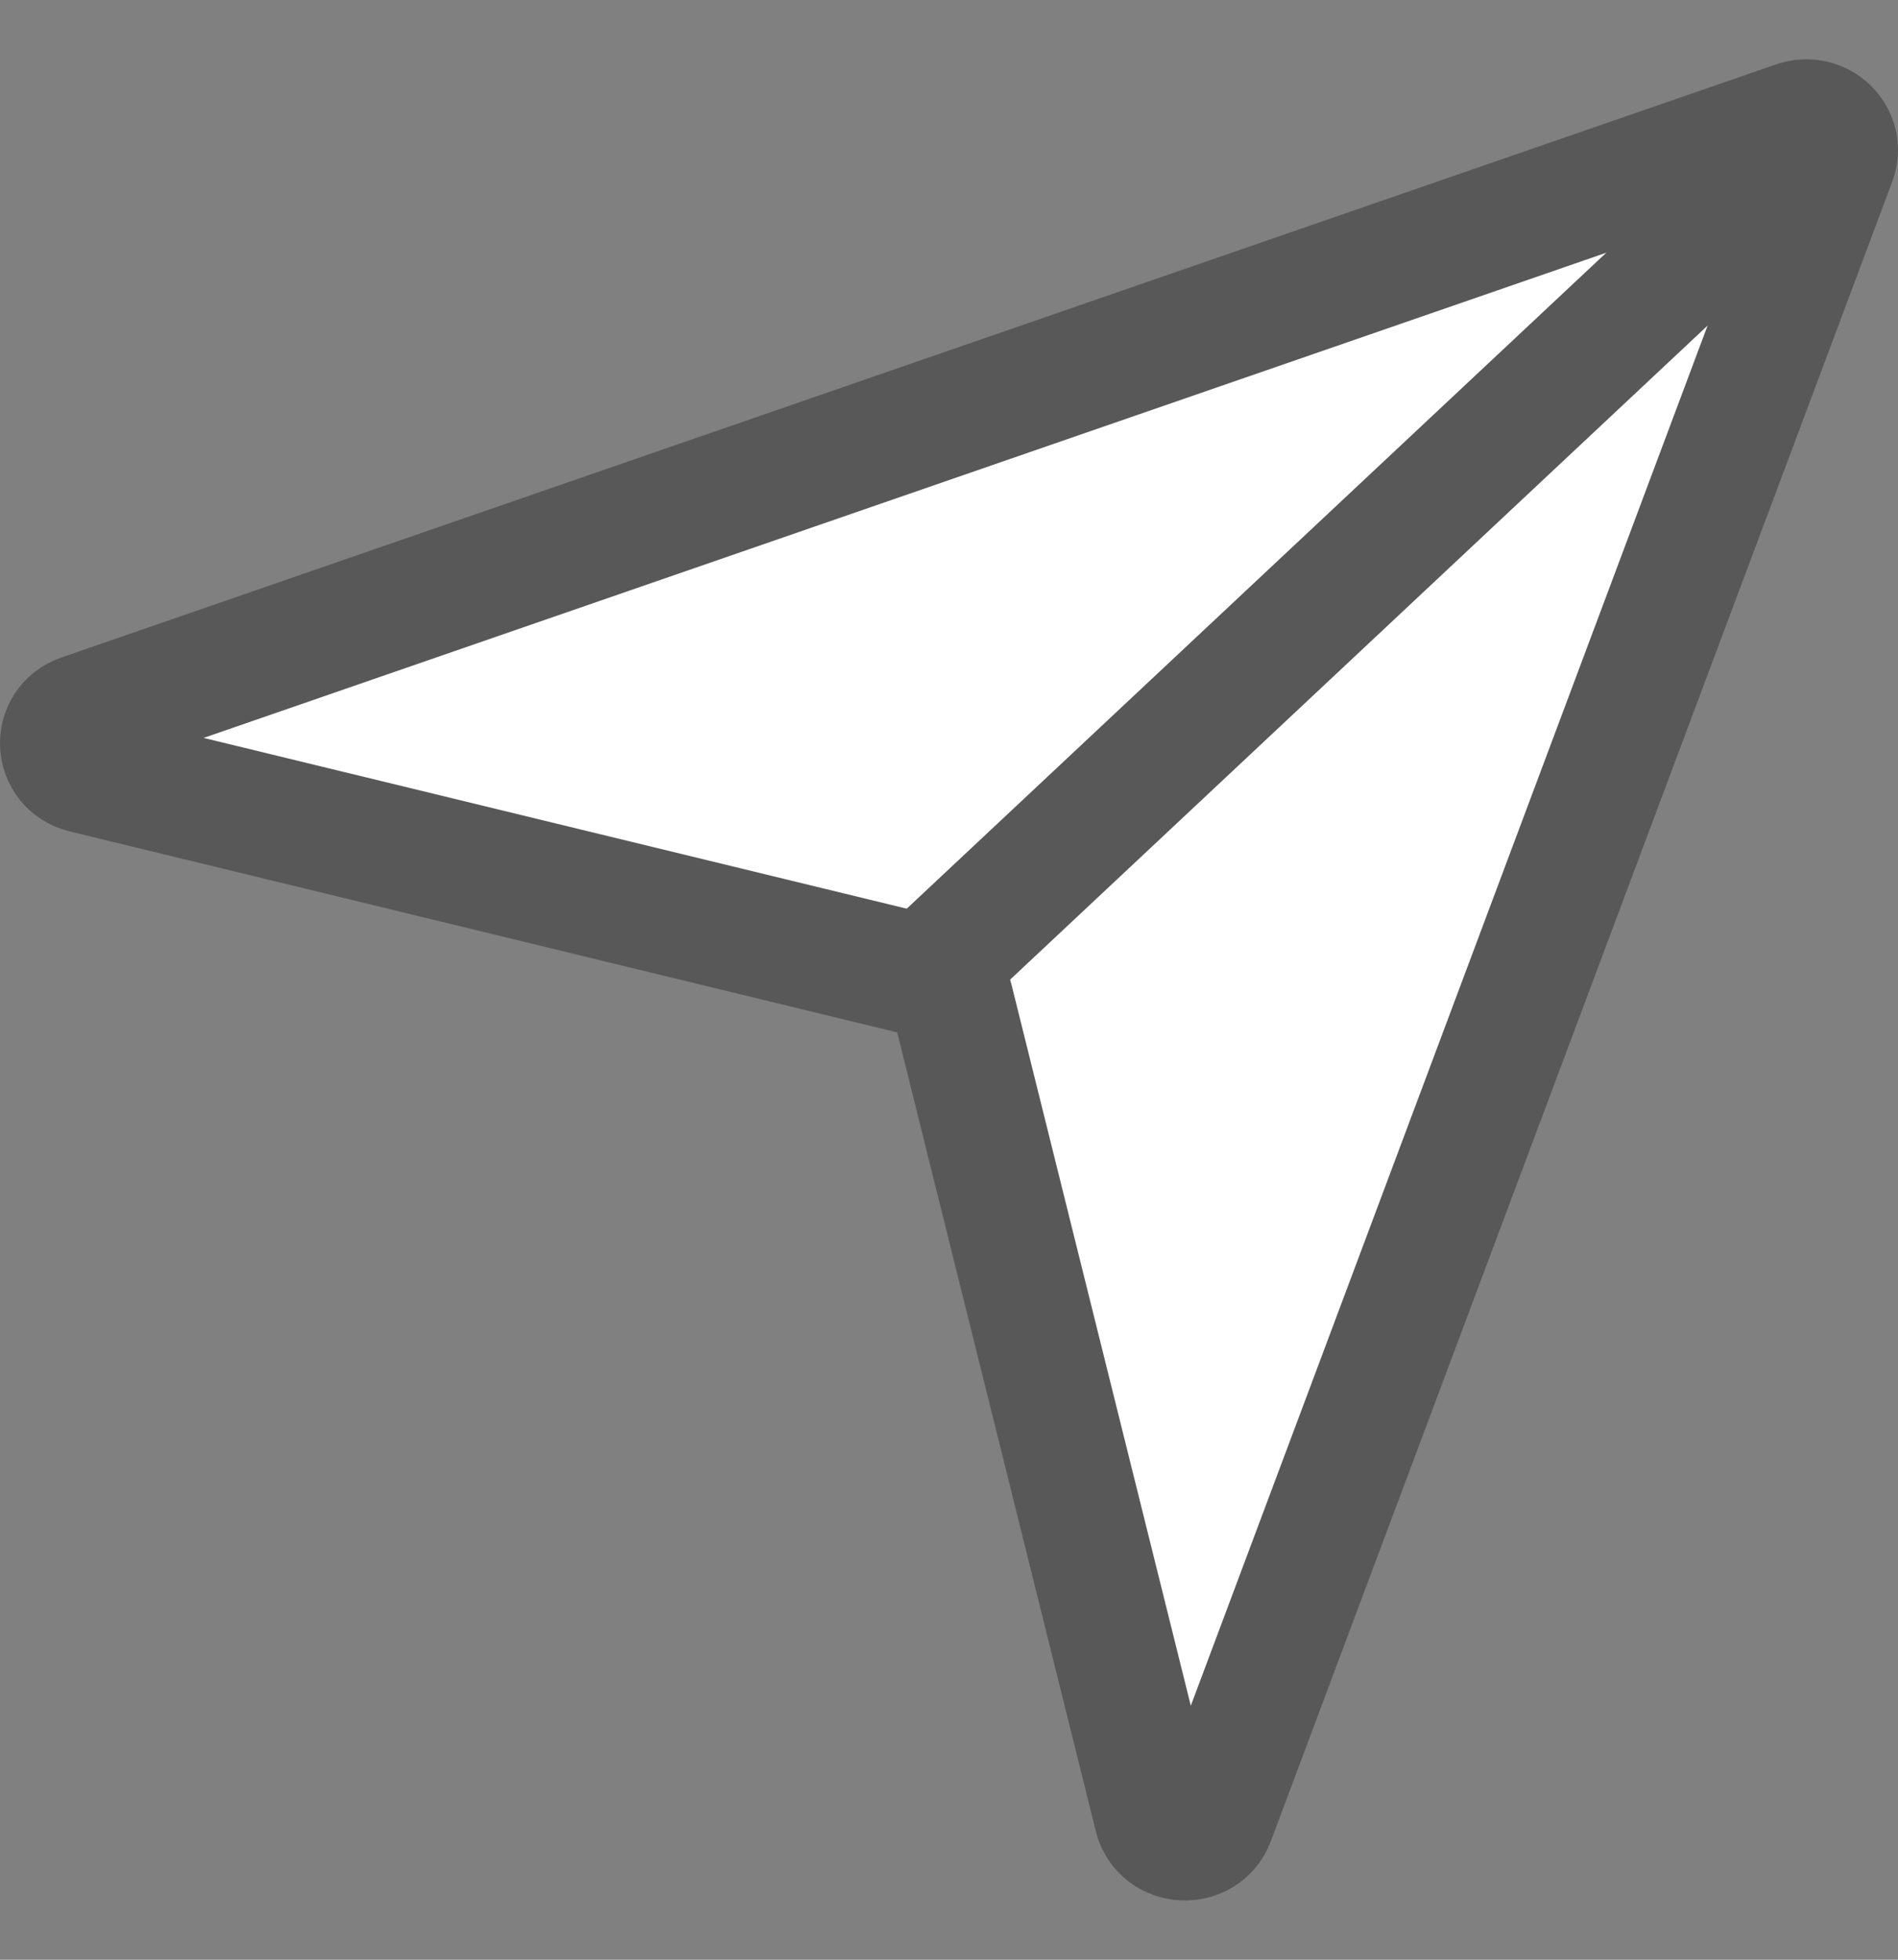 <svg width="31" height="32" viewBox="0 0 31 32" fill="none" xmlns="http://www.w3.org/2000/svg">
<rect x="0" y="0" width="31" height="32" fill="#808080" stroke="none"/>
<path d="M1.331 11.681L29.334 1.997C29.732 1.86 30.113 2.233 29.969 2.617L19.82 29.714C19.651 30.164 18.984 30.128 18.869 29.662L15.549 16.314C15.507 16.139 15.366 16.002 15.186 15.958L1.377 12.605C0.899 12.489 0.867 11.841 1.331 11.681Z" fill="white" stroke="#585858" stroke-width="2" stroke-miterlimit="10"/>
<path d="M15.032 16L30 1.968" stroke="#585858" stroke-width="2" stroke-miterlimit="10"/>
</svg>
